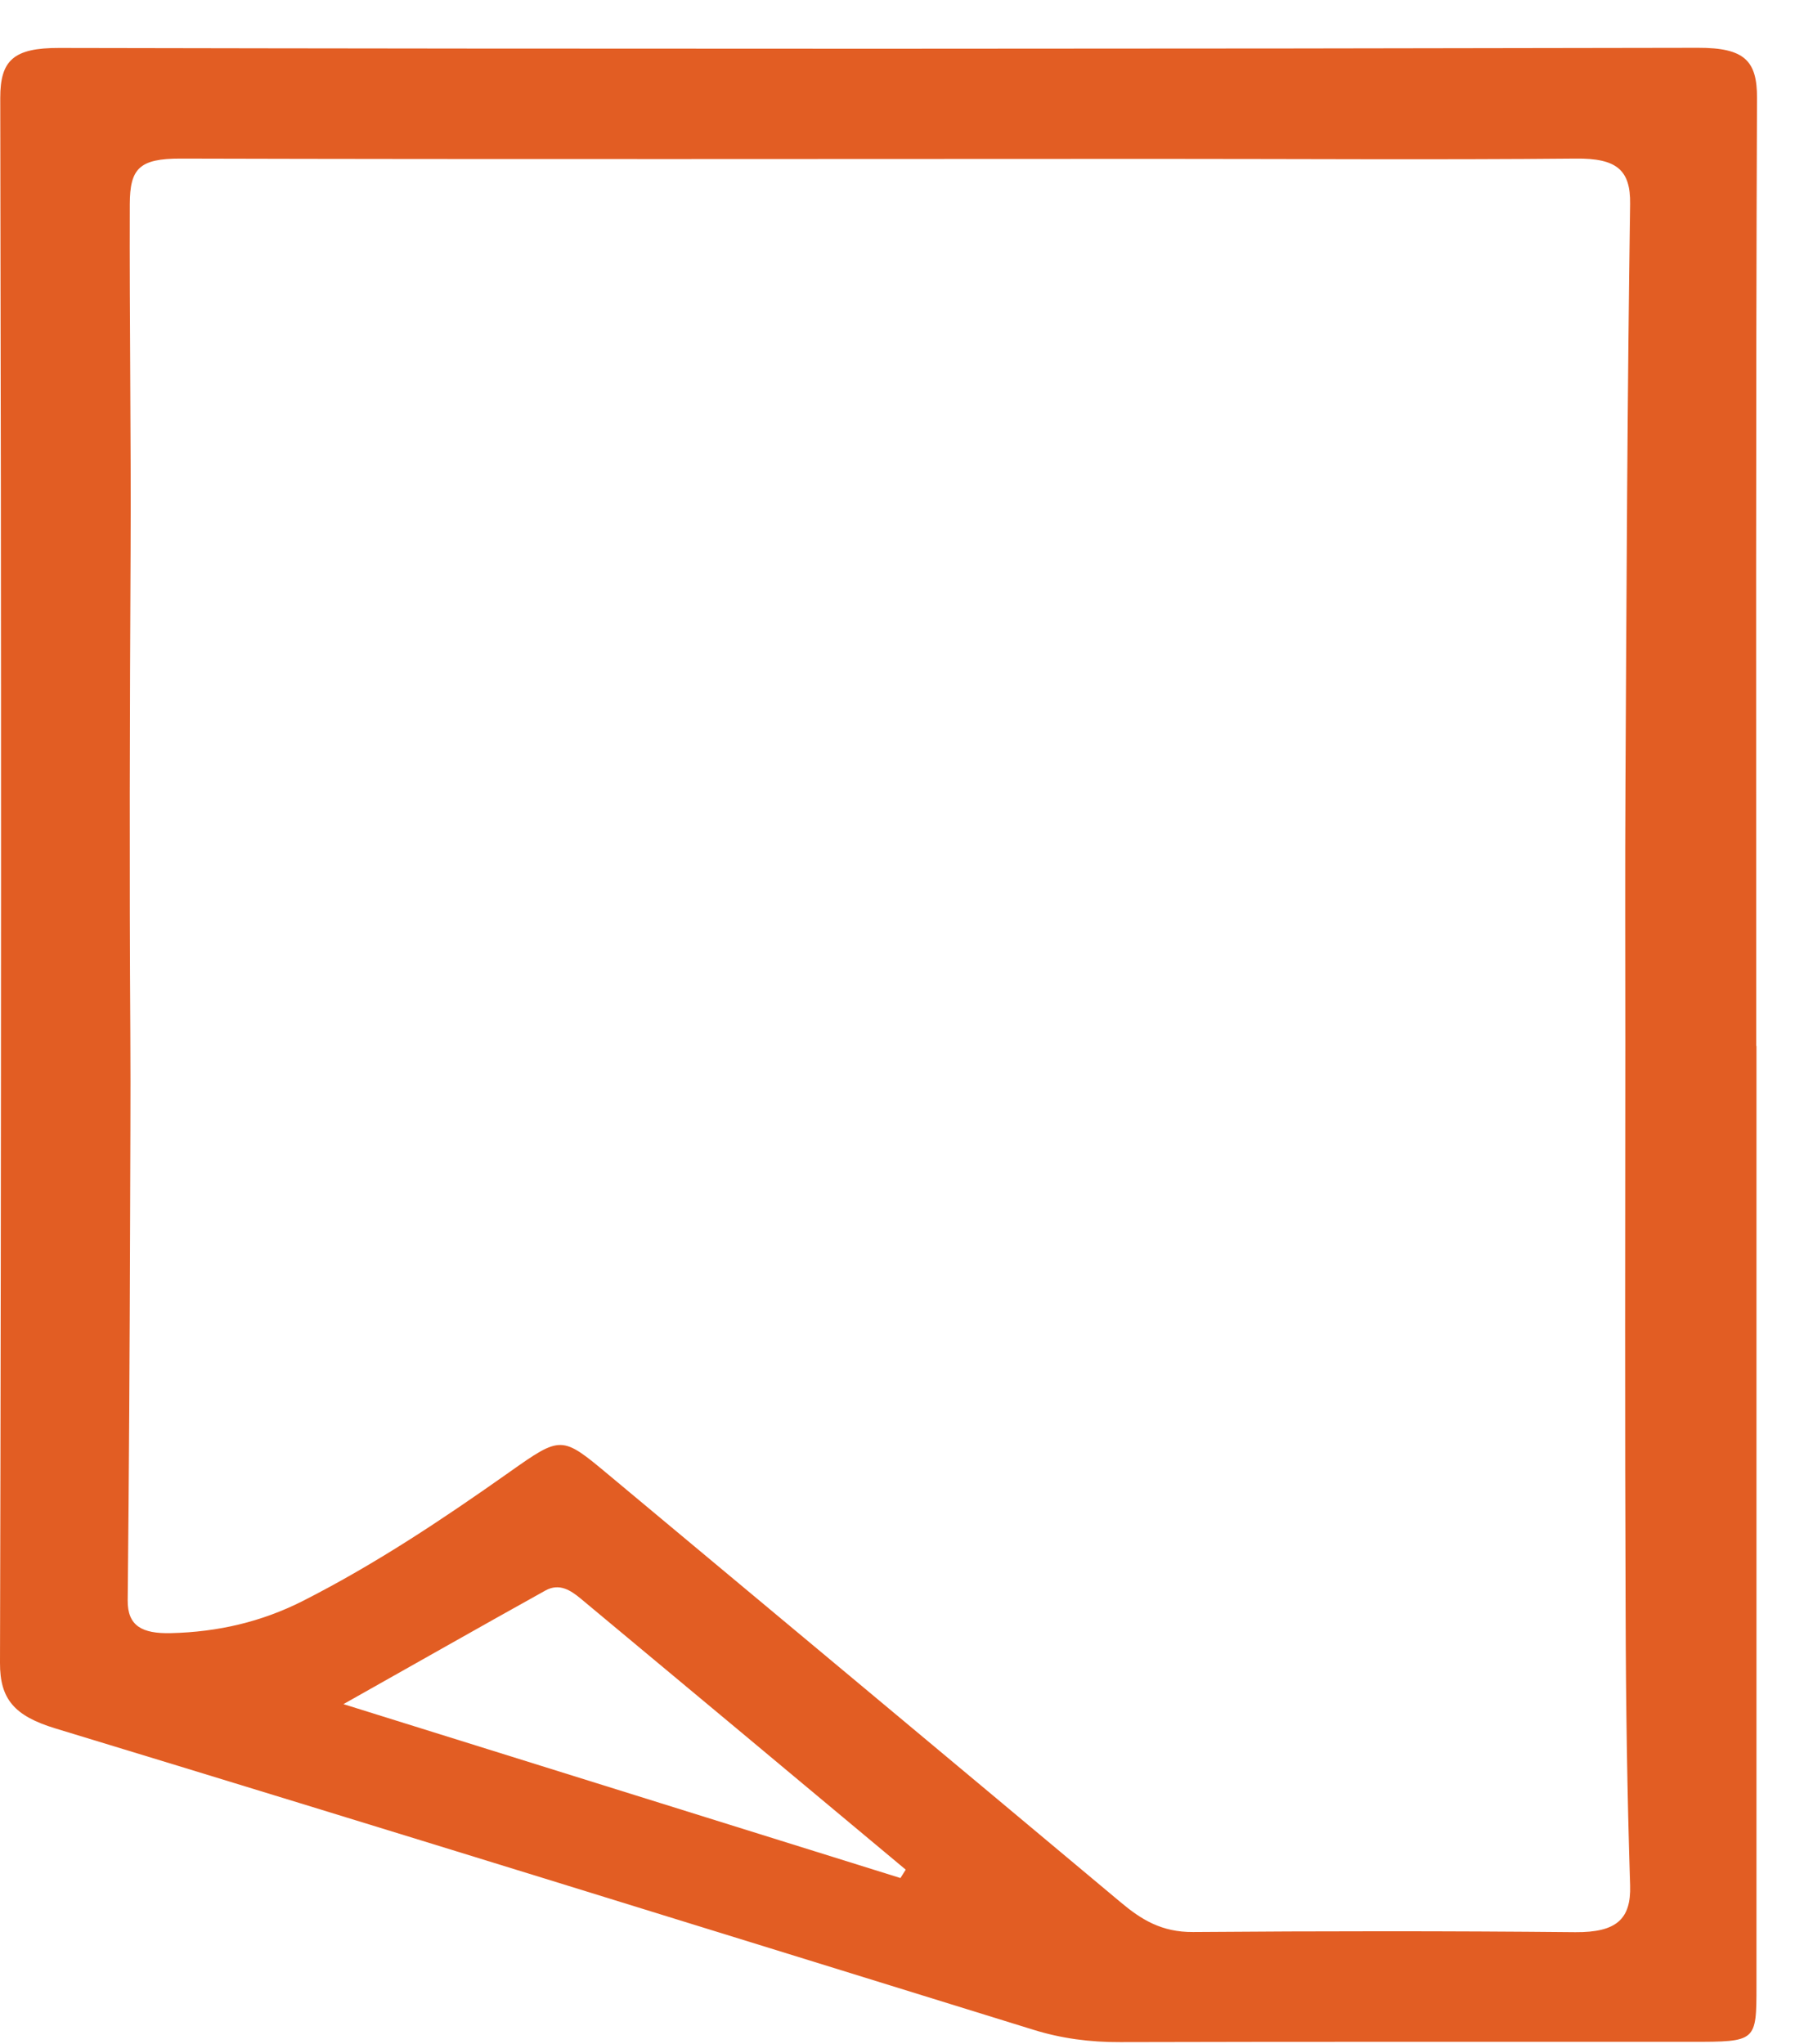 <svg width="36" height="41" viewBox="0 0 36 41" fill="none" xmlns="http://www.w3.org/2000/svg">
<path d="M35.227 20.978C35.227 27.261 35.227 33.545 35.227 39.828C35.227 40.951 35.227 40.953 33.923 40.953C30.106 40.955 26.286 40.948 22.468 40.959C21.86 40.962 21.286 40.886 20.718 40.709C14.186 38.687 7.656 36.658 1.11 34.667C0.29 34.417 -0.003 34.081 1.79278e-05 33.352C0.027 22.89 0.027 12.425 0.005 1.963C0.005 1.214 0.266 0.959 1.187 0.962C12.145 0.984 23.101 0.982 34.056 0.959C34.983 0.957 35.241 1.214 35.238 1.963C35.212 8.301 35.222 14.64 35.222 20.978C35.225 20.978 35.225 20.978 35.227 20.978ZM32.597 20.914C32.597 19.173 32.59 17.435 32.6 15.694C32.621 11.827 32.637 7.96 32.693 4.093C32.704 3.407 32.422 3.172 31.604 3.181C28.817 3.207 26.028 3.187 23.239 3.187C16.701 3.187 10.161 3.199 3.623 3.181C2.792 3.179 2.606 3.382 2.603 4.093C2.595 6.414 2.63 8.733 2.619 11.054C2.603 14.285 2.593 17.517 2.614 20.748C2.622 22.017 2.611 23.288 2.609 24.559C2.601 27.073 2.587 29.587 2.561 32.098C2.556 32.614 2.853 32.769 3.424 32.756C4.378 32.734 5.252 32.526 6.067 32.114C7.547 31.363 8.891 30.462 10.209 29.532C11.258 28.79 11.263 28.794 12.201 29.576C15.625 32.433 19.055 35.29 22.474 38.153C22.886 38.499 23.295 38.756 23.93 38.751C26.485 38.731 29.041 38.729 31.596 38.754C32.417 38.76 32.714 38.494 32.693 37.817C32.635 35.994 32.608 34.171 32.603 32.349C32.587 28.537 32.595 24.726 32.597 20.914ZM18.059 37.668C18.093 37.613 18.13 37.555 18.165 37.5C15.992 35.686 13.819 33.87 11.641 32.059C11.447 31.899 11.218 31.746 10.939 31.901C9.64 32.623 8.352 33.356 6.888 34.18C10.769 35.392 14.414 36.53 18.059 37.668Z" fill="#E25D23"/>
</svg>
